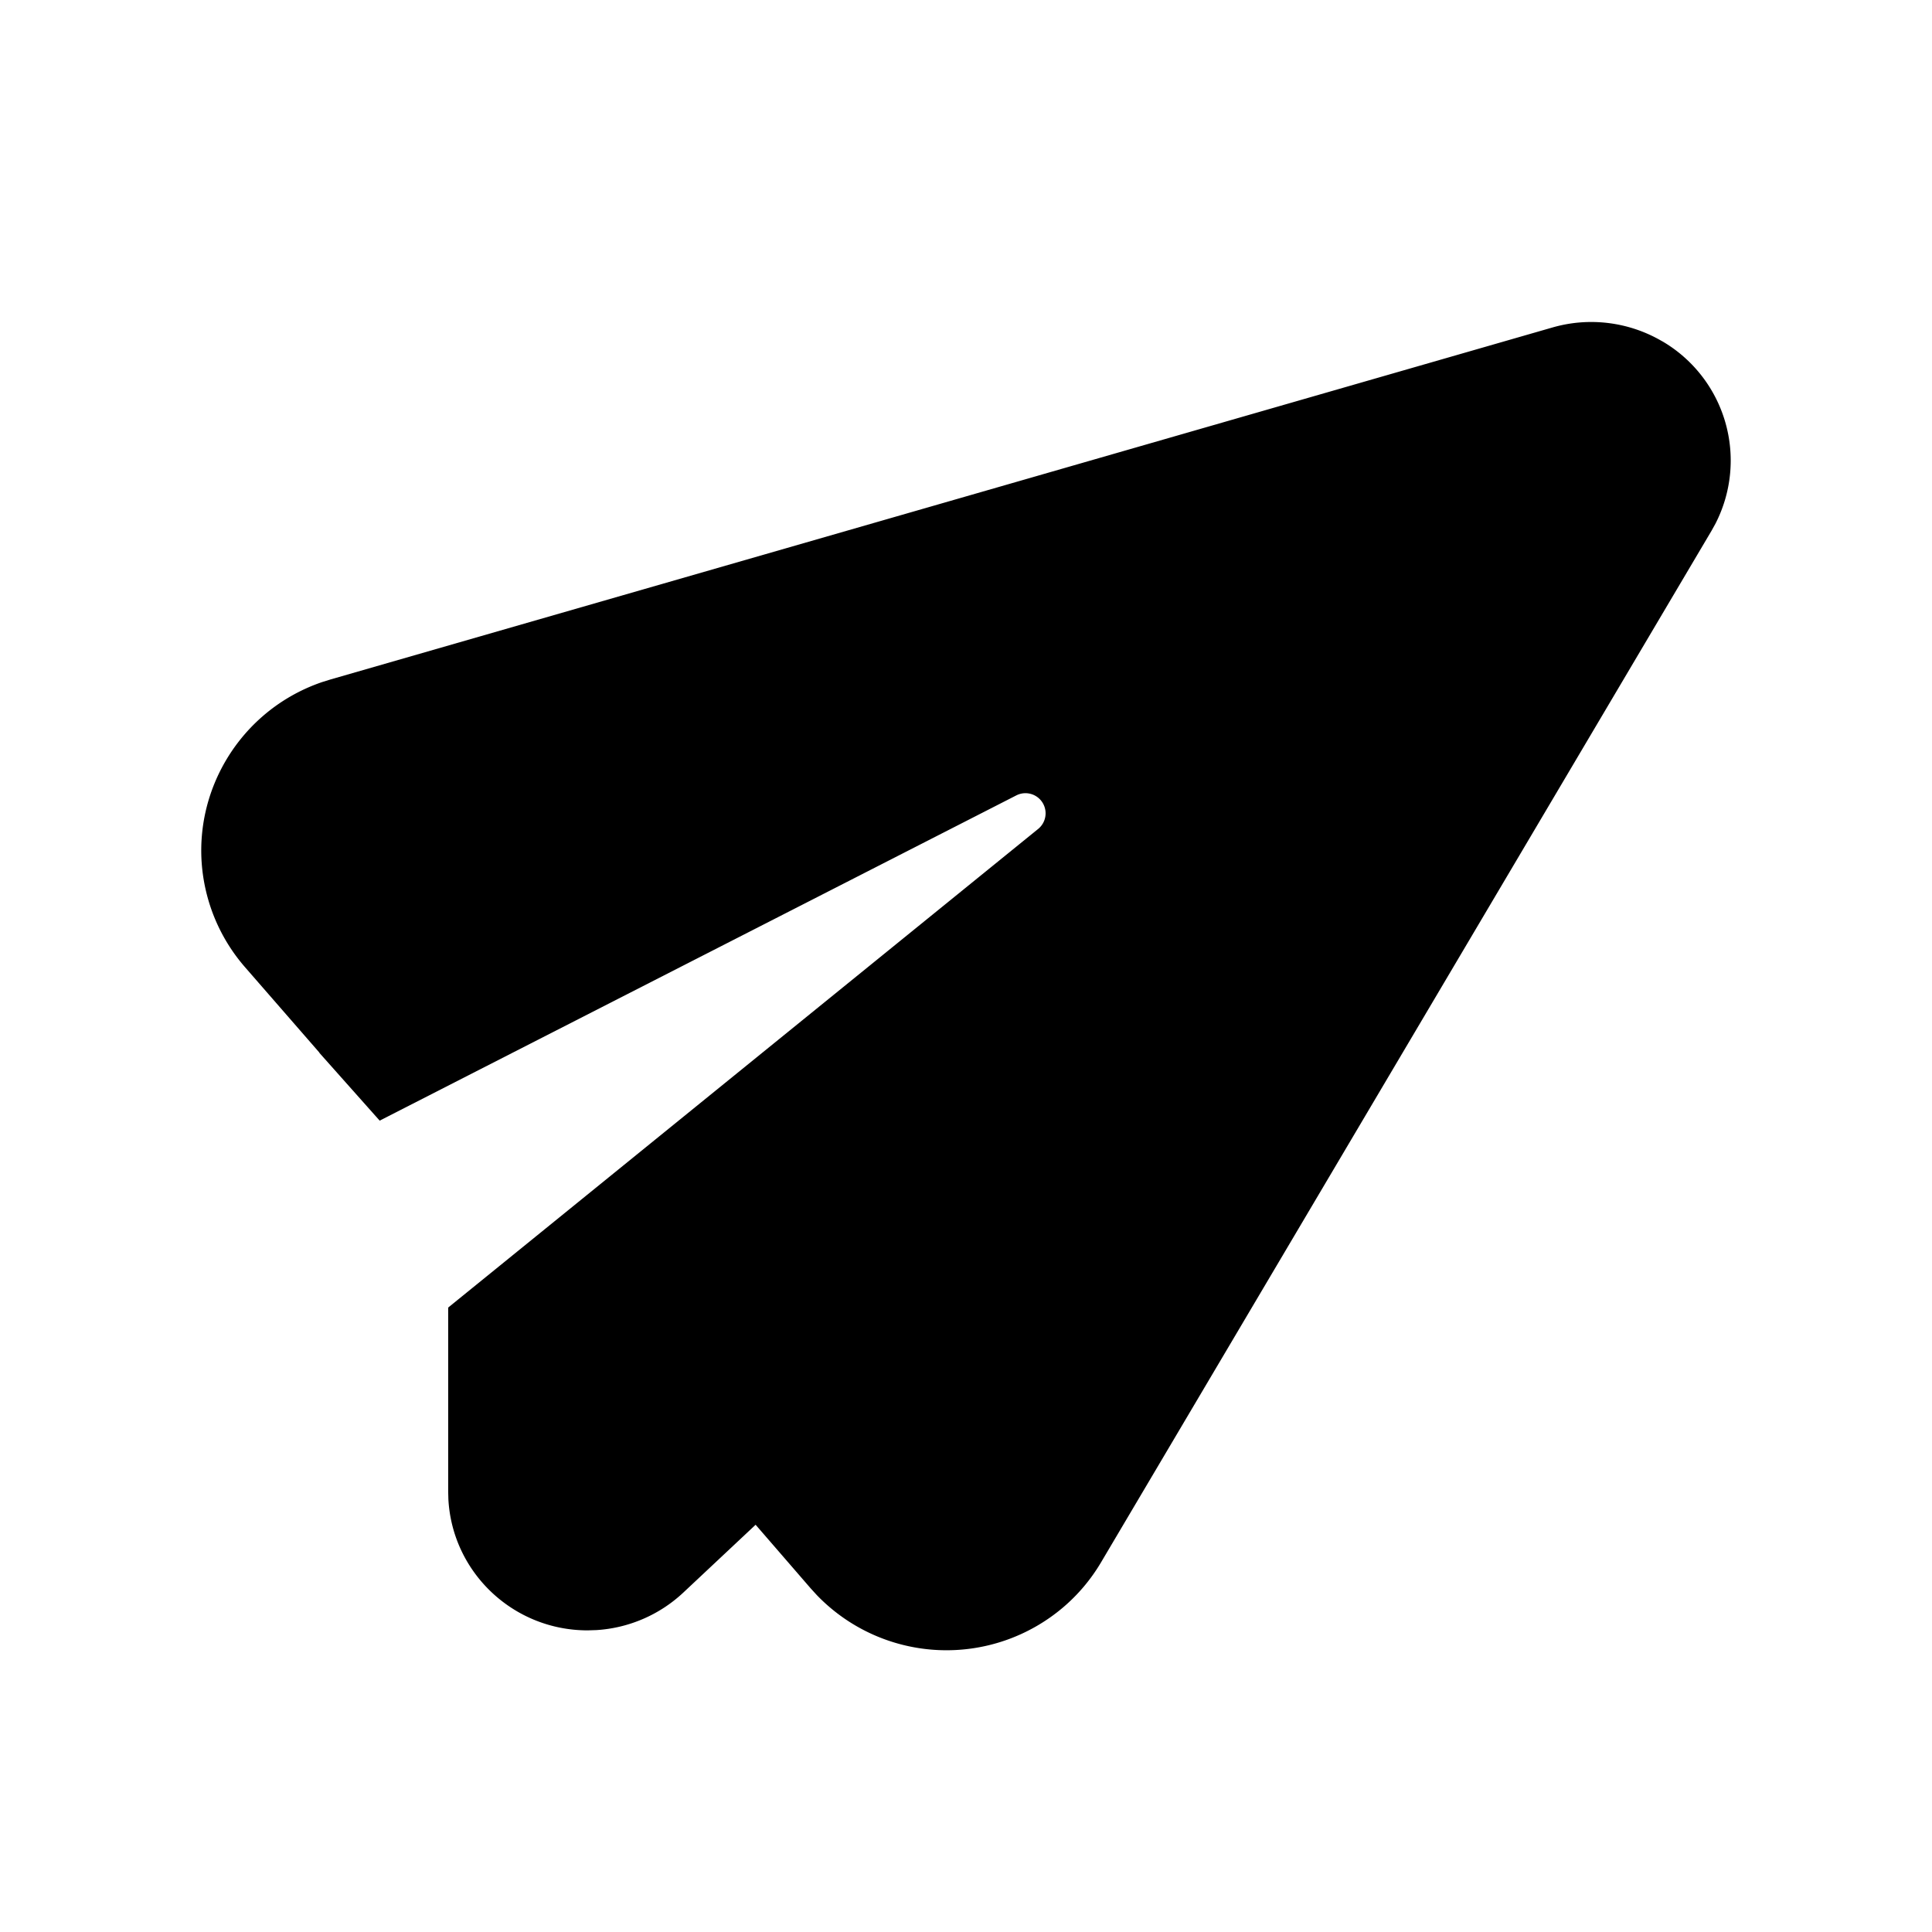 <?xml version="1.0" standalone="no"?><!DOCTYPE svg PUBLIC "-//W3C//DTD SVG 1.1//EN" "http://www.w3.org/Graphics/SVG/1.1/DTD/svg11.dtd"><svg class="icon" width="32px" height="32.00px" viewBox="0 0 1024 1024" version="1.1" xmlns="http://www.w3.org/2000/svg"><path d="M880.896 180.8a73.216 73.216 0 0 1 28.245 96.917l-2.027 3.648-323.563 546.752a94.571 94.571 0 0 1-19.925 23.701 95.424 95.424 0 0 1-130.709-6.4l-3.285-3.605-29.141-33.664-38.315 35.947a74.112 74.112 0 0 1-46.016 19.883l-4.693 0.149c-39.467 0-71.68-30.72-73.813-69.419l-0.107-4.032v-97.643l312.747-253.717a10.667 10.667 0 0 0-11.563-17.771l-337.493 172.416-31.936-35.904-0.064-0.213-39.381-45.227a94.272 94.272 0 0 1-19.413-35.52c-14.165-48.64 12.757-99.413 60.416-115.627l4.395-1.365 647.595-186.539c19.52-5.632 40.533-2.987 58.027 7.253z"  /></svg>